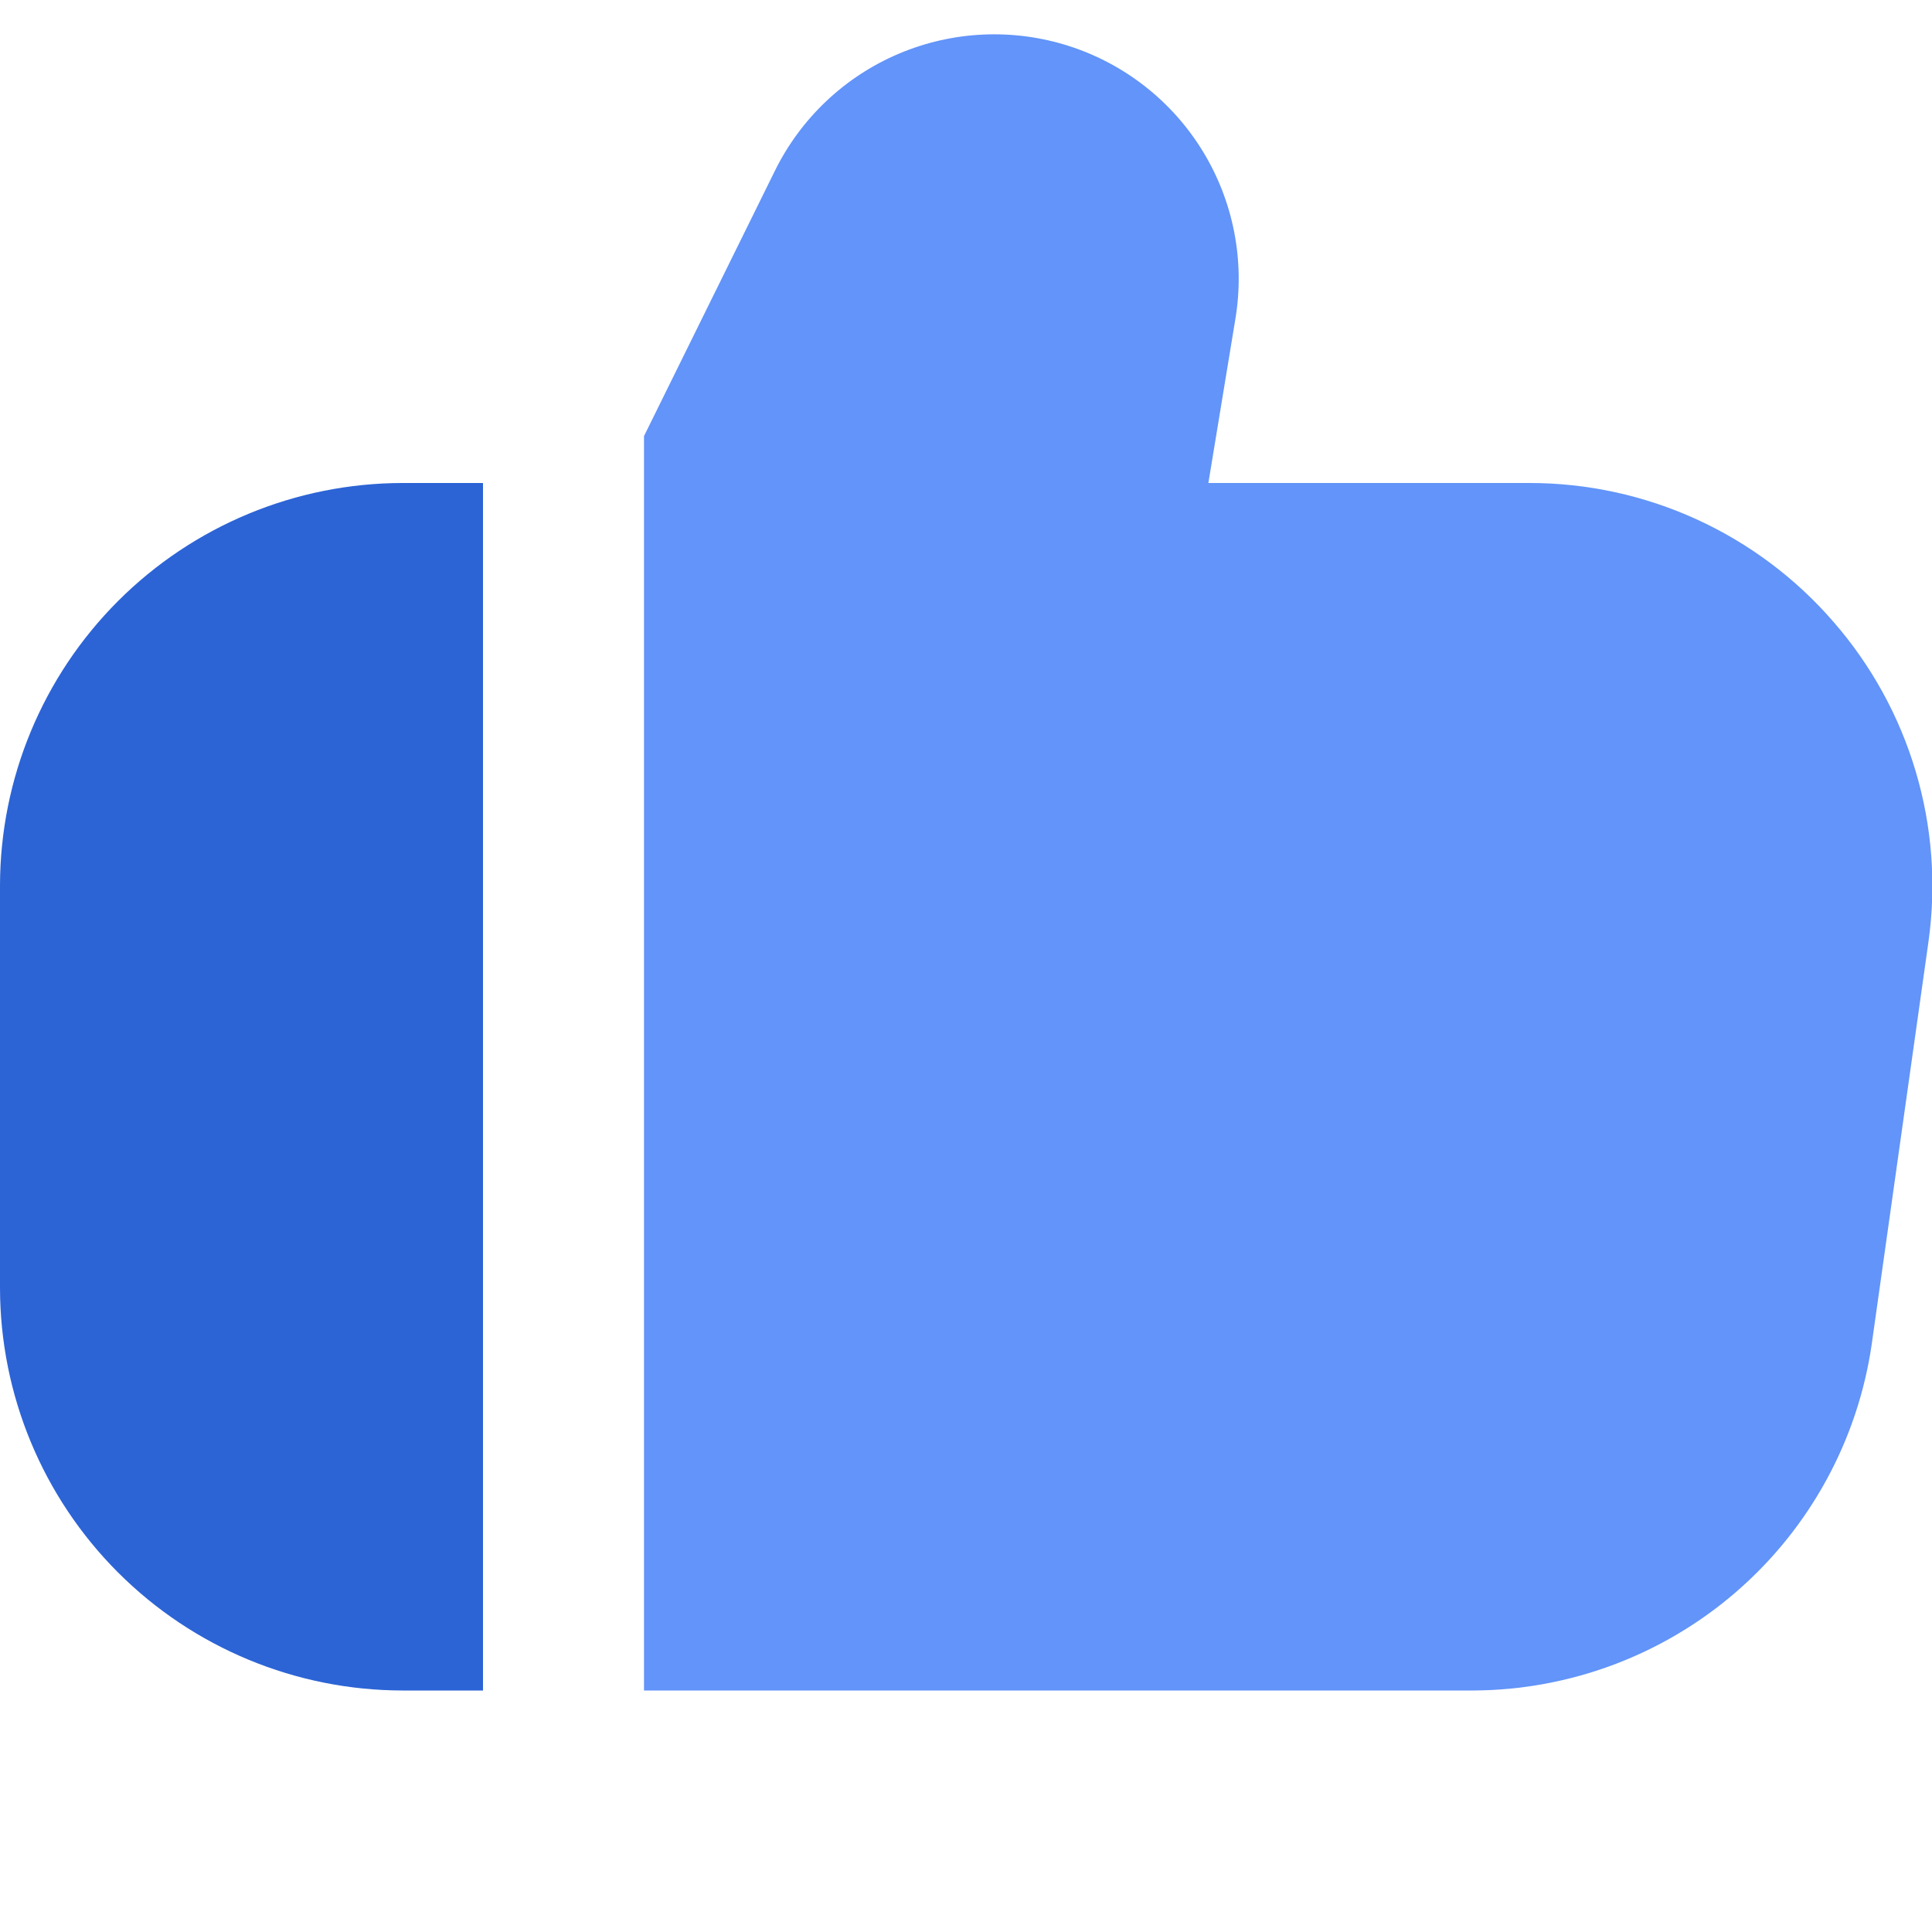 <svg width="86" height="86" viewBox="0 0 86 86" fill="none" xmlns="http://www.w3.org/2000/svg">
<g clip-path="url(#clip0_1004_849)">
<path d="M81.603 27.667C79.923 25.73 77.846 24.178 75.514 23.114C73.181 22.05 70.647 21.499 68.083 21.5H53.789L54.993 14.186C55.419 11.611 54.906 8.968 53.545 6.74C52.185 4.512 50.069 2.847 47.584 2.049C45.098 1.251 42.409 1.373 40.006 2.392C37.603 3.412 35.646 5.262 34.493 7.604L28.667 19.411V75.25H65.575C69.887 75.232 74.05 73.667 77.306 70.84C80.562 68.012 82.695 64.109 83.316 59.842L85.842 41.925C86.2 39.383 86.006 36.795 85.274 34.335C84.543 31.875 83.291 29.601 81.603 27.667Z" fill="#6294F9"/>
<path d="M0 57.333V39.417C0.006 34.667 1.895 30.113 5.254 26.754C8.613 23.395 13.167 21.506 17.917 21.5H21.5V75.25H17.917C13.167 75.244 8.613 73.355 5.254 69.996C1.895 66.637 0.006 62.083 0 57.333Z" fill="#2C64D6"/>
</g>
<defs>
<clipPath id="clip0_1004_849">
<rect width="86" height="86" fill="white"/>
</clipPath>
</defs>
</svg>
